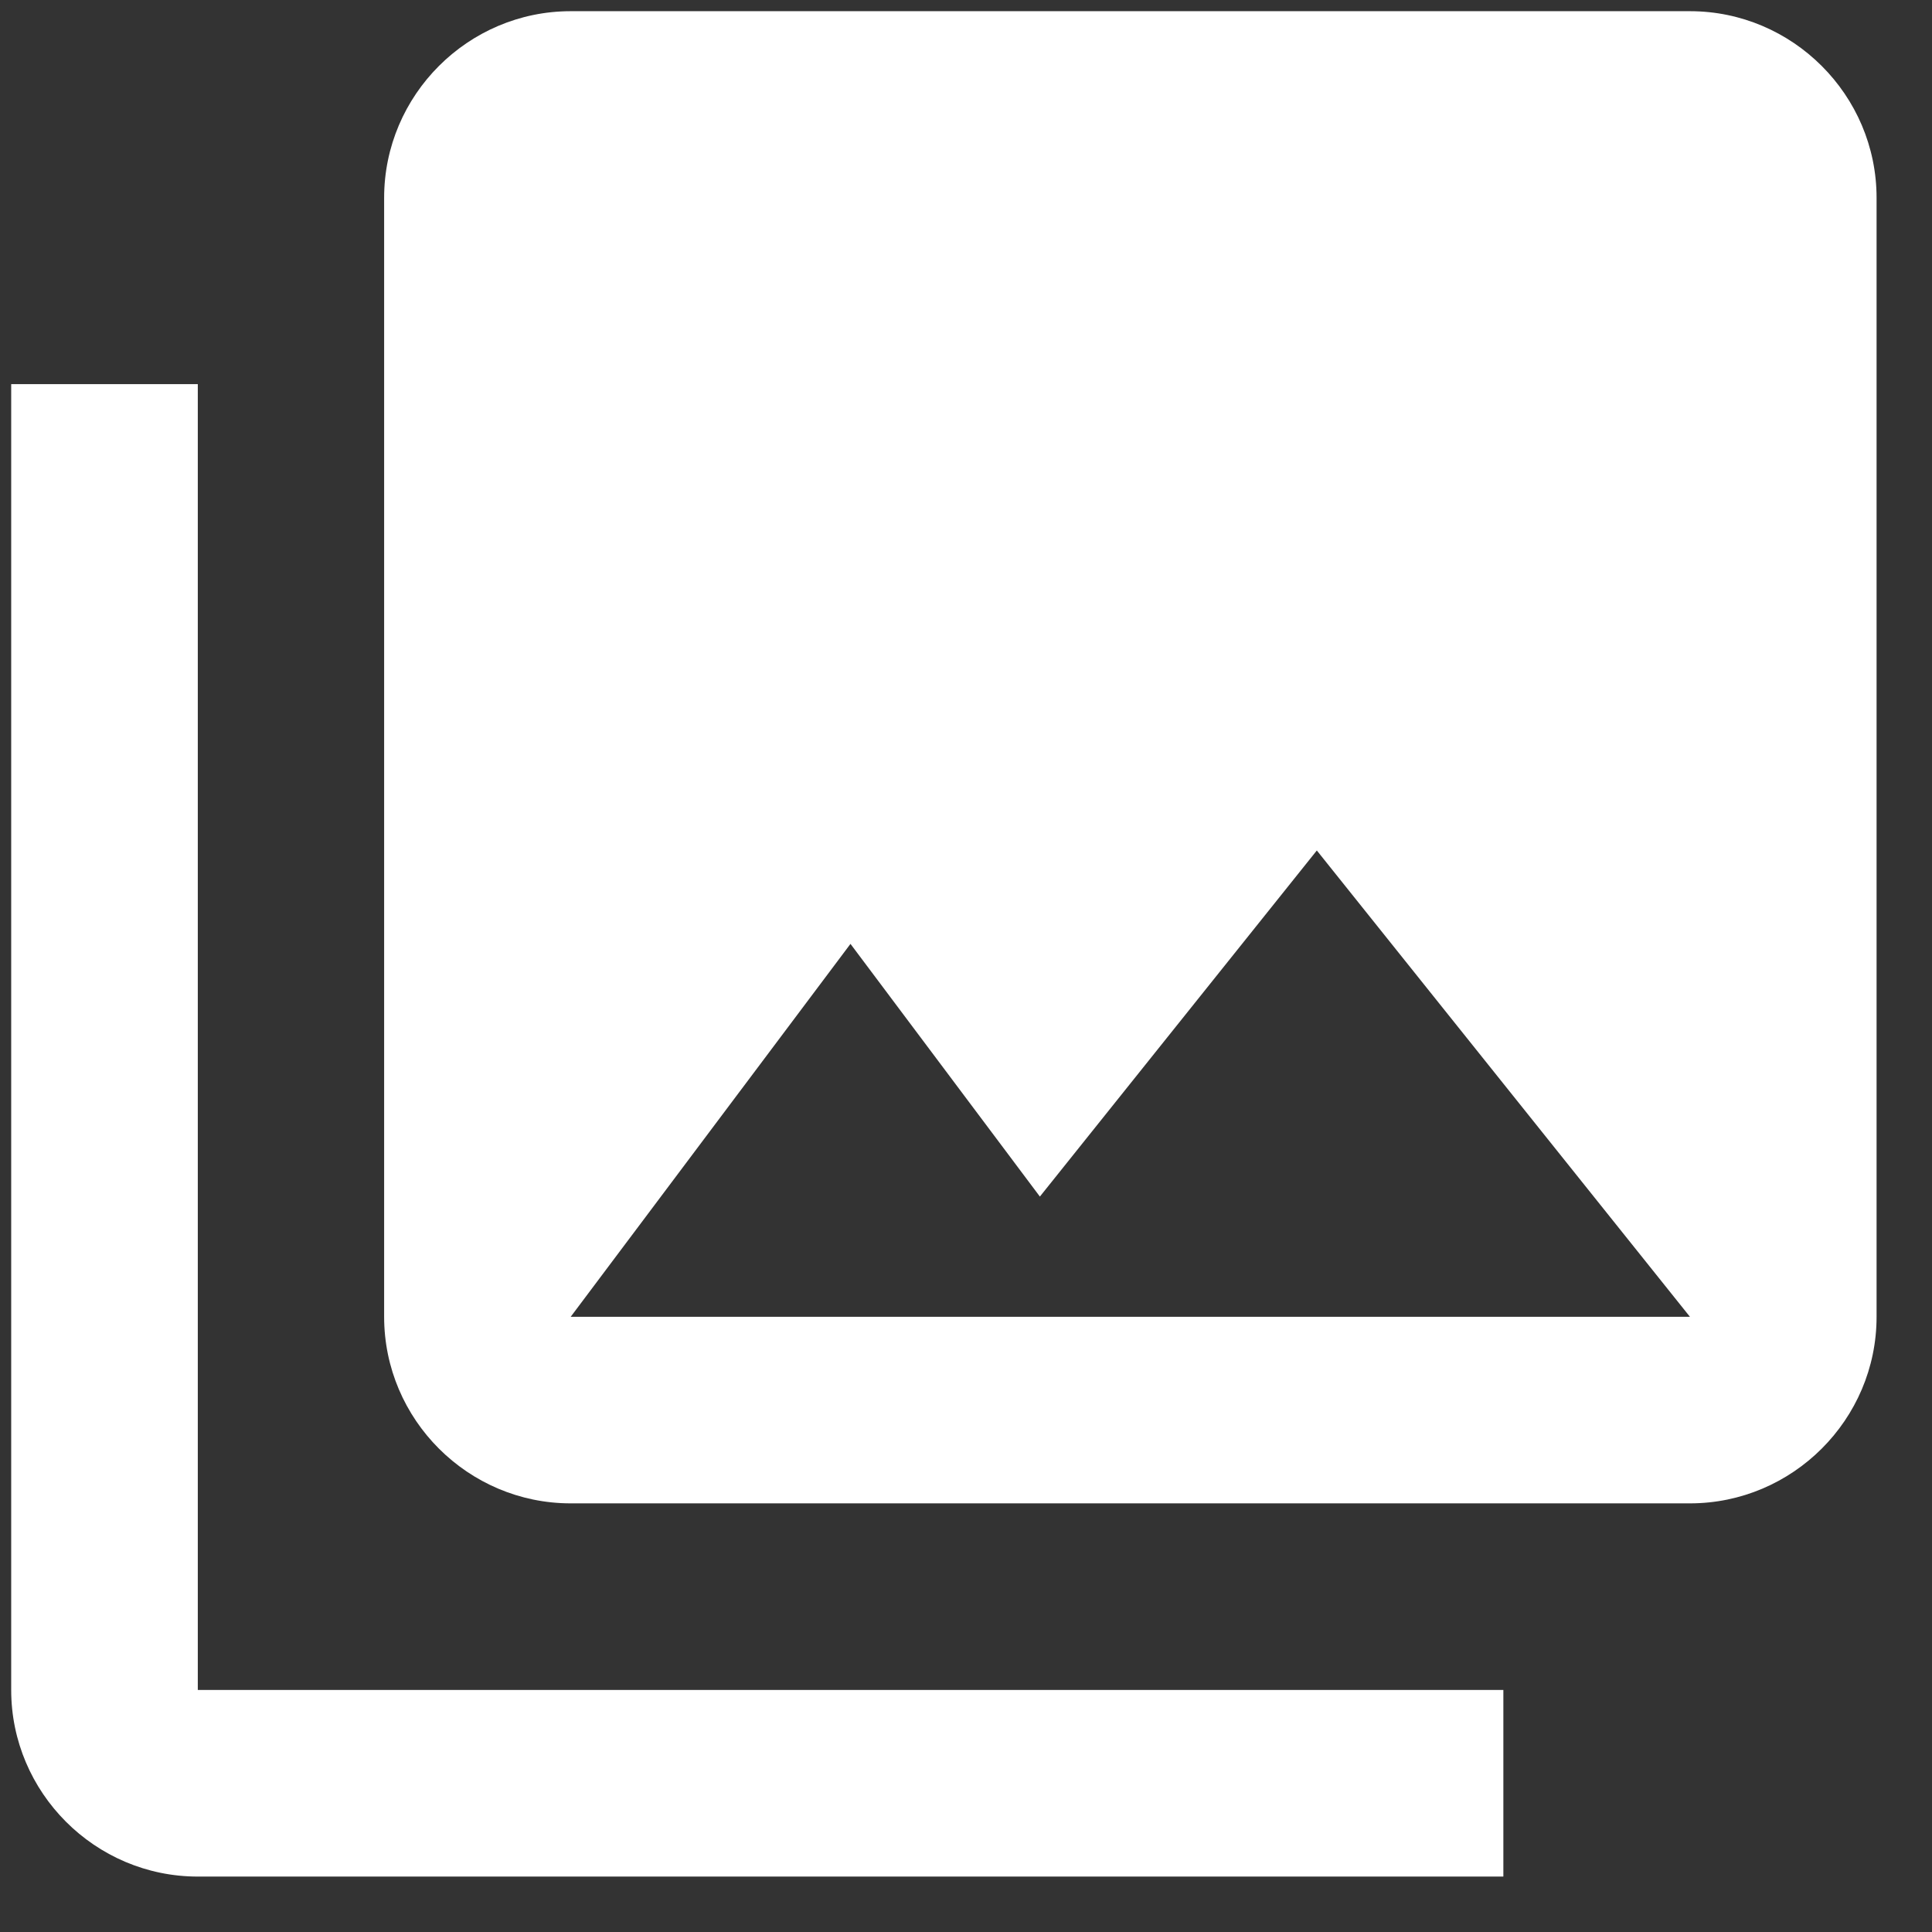 <?xml version="1.0" encoding="UTF-8"?>
<svg xmlns="http://www.w3.org/2000/svg" xmlns:xlink="http://www.w3.org/1999/xlink" width="29px" height="29px" viewBox="0 0 29 29" version="1.1">
<rect x="0" y="0" width="29" height="29" fill="#333333" stroke="none"/>
<g id="surface1">
<path style=" stroke:none;fill-rule:nonzero;fill:rgb(100%,100%,100%);fill-opacity:1;" d="M 28.168 19.766 L 28.168 2.969 C 28.168 1.426 26.906 0.168 25.367 0.168 L 8.566 0.168 C 7.027 0.168 5.766 1.426 5.766 2.969 L 5.766 19.766 C 5.766 21.309 7.027 22.566 8.566 22.566 L 25.367 22.566 C 26.906 22.566 28.168 21.309 28.168 19.766 Z M 12.766 14.168 L 15.609 17.961 L 19.766 12.766 L 25.367 19.766 L 8.566 19.766 Z M 0.168 5.766 L 0.168 25.367 C 0.168 26.906 1.426 28.168 2.969 28.168 L 22.566 28.168 L 22.566 25.367 L 2.969 25.367 L 2.969 5.766 Z M 0.168 5.766 "/>
</g>
</svg>
